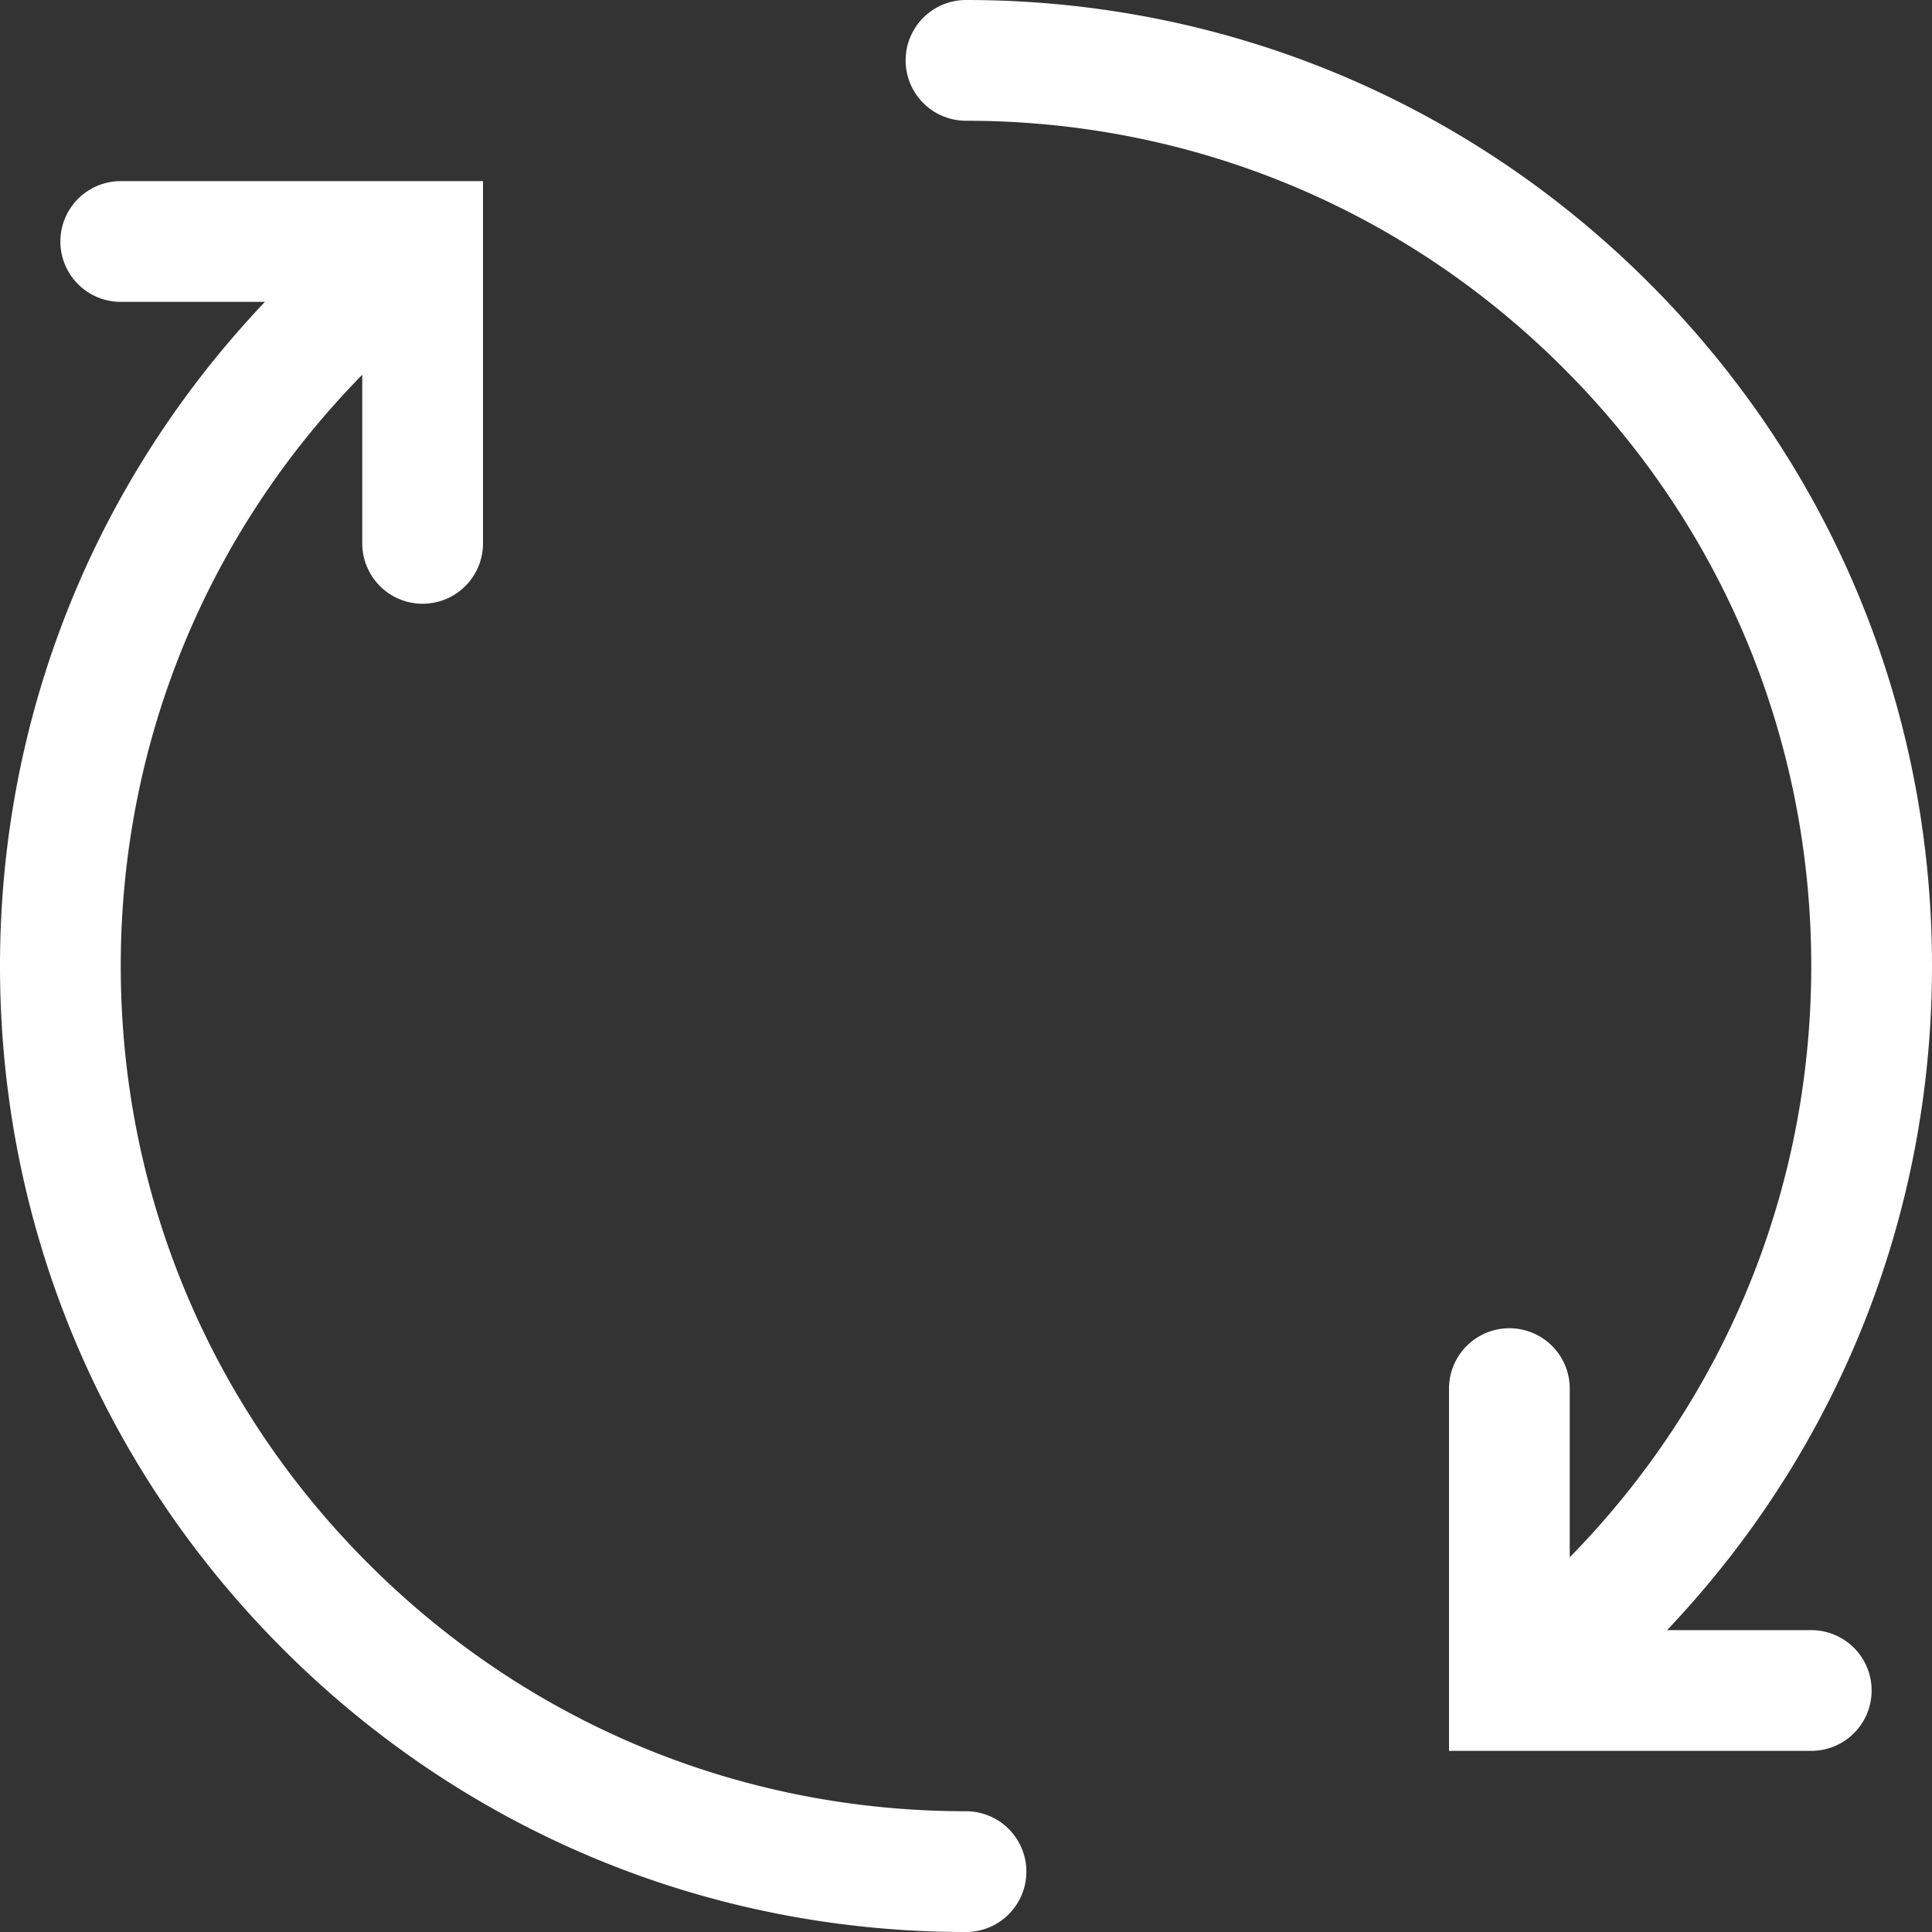 <svg xmlns="http://www.w3.org/2000/svg" width="64" height="64" viewBox="0 0 64 64" id="rotate"><rect x="0" y="0" width="64" height="64" fill="#333333" stroke="none"/><path fill="white" d="M30 2a2 2 0 002 2c7.479 0 14.51 2.913 19.798 8.202C57.087 17.49 60 24.521 60 32c0 7.381-2.842 14.323-8 19.587V46a2 2 0 00-4 0v12h12a2 2 0 000-4h-4.776C60.885 48.032 64 40.257 64 32c0-8.547-3.329-16.583-9.374-22.627C48.583 3.329 40.547 0 32 0a2 2 0 00-2 2zM9.374 54.627C15.417 60.671 23.453 64 32 64a2 2 0 000-4c-7.479 0-14.51-2.913-19.798-8.202C6.913 46.51 4 39.479 4 32c0-7.381 2.842-14.323 8-19.587V18a2 2 0 004 0V6H4a2 2 0 000 4h4.776C3.115 15.968 0 23.743 0 32c0 8.547 3.329 16.583 9.374 22.627z"></path></svg>